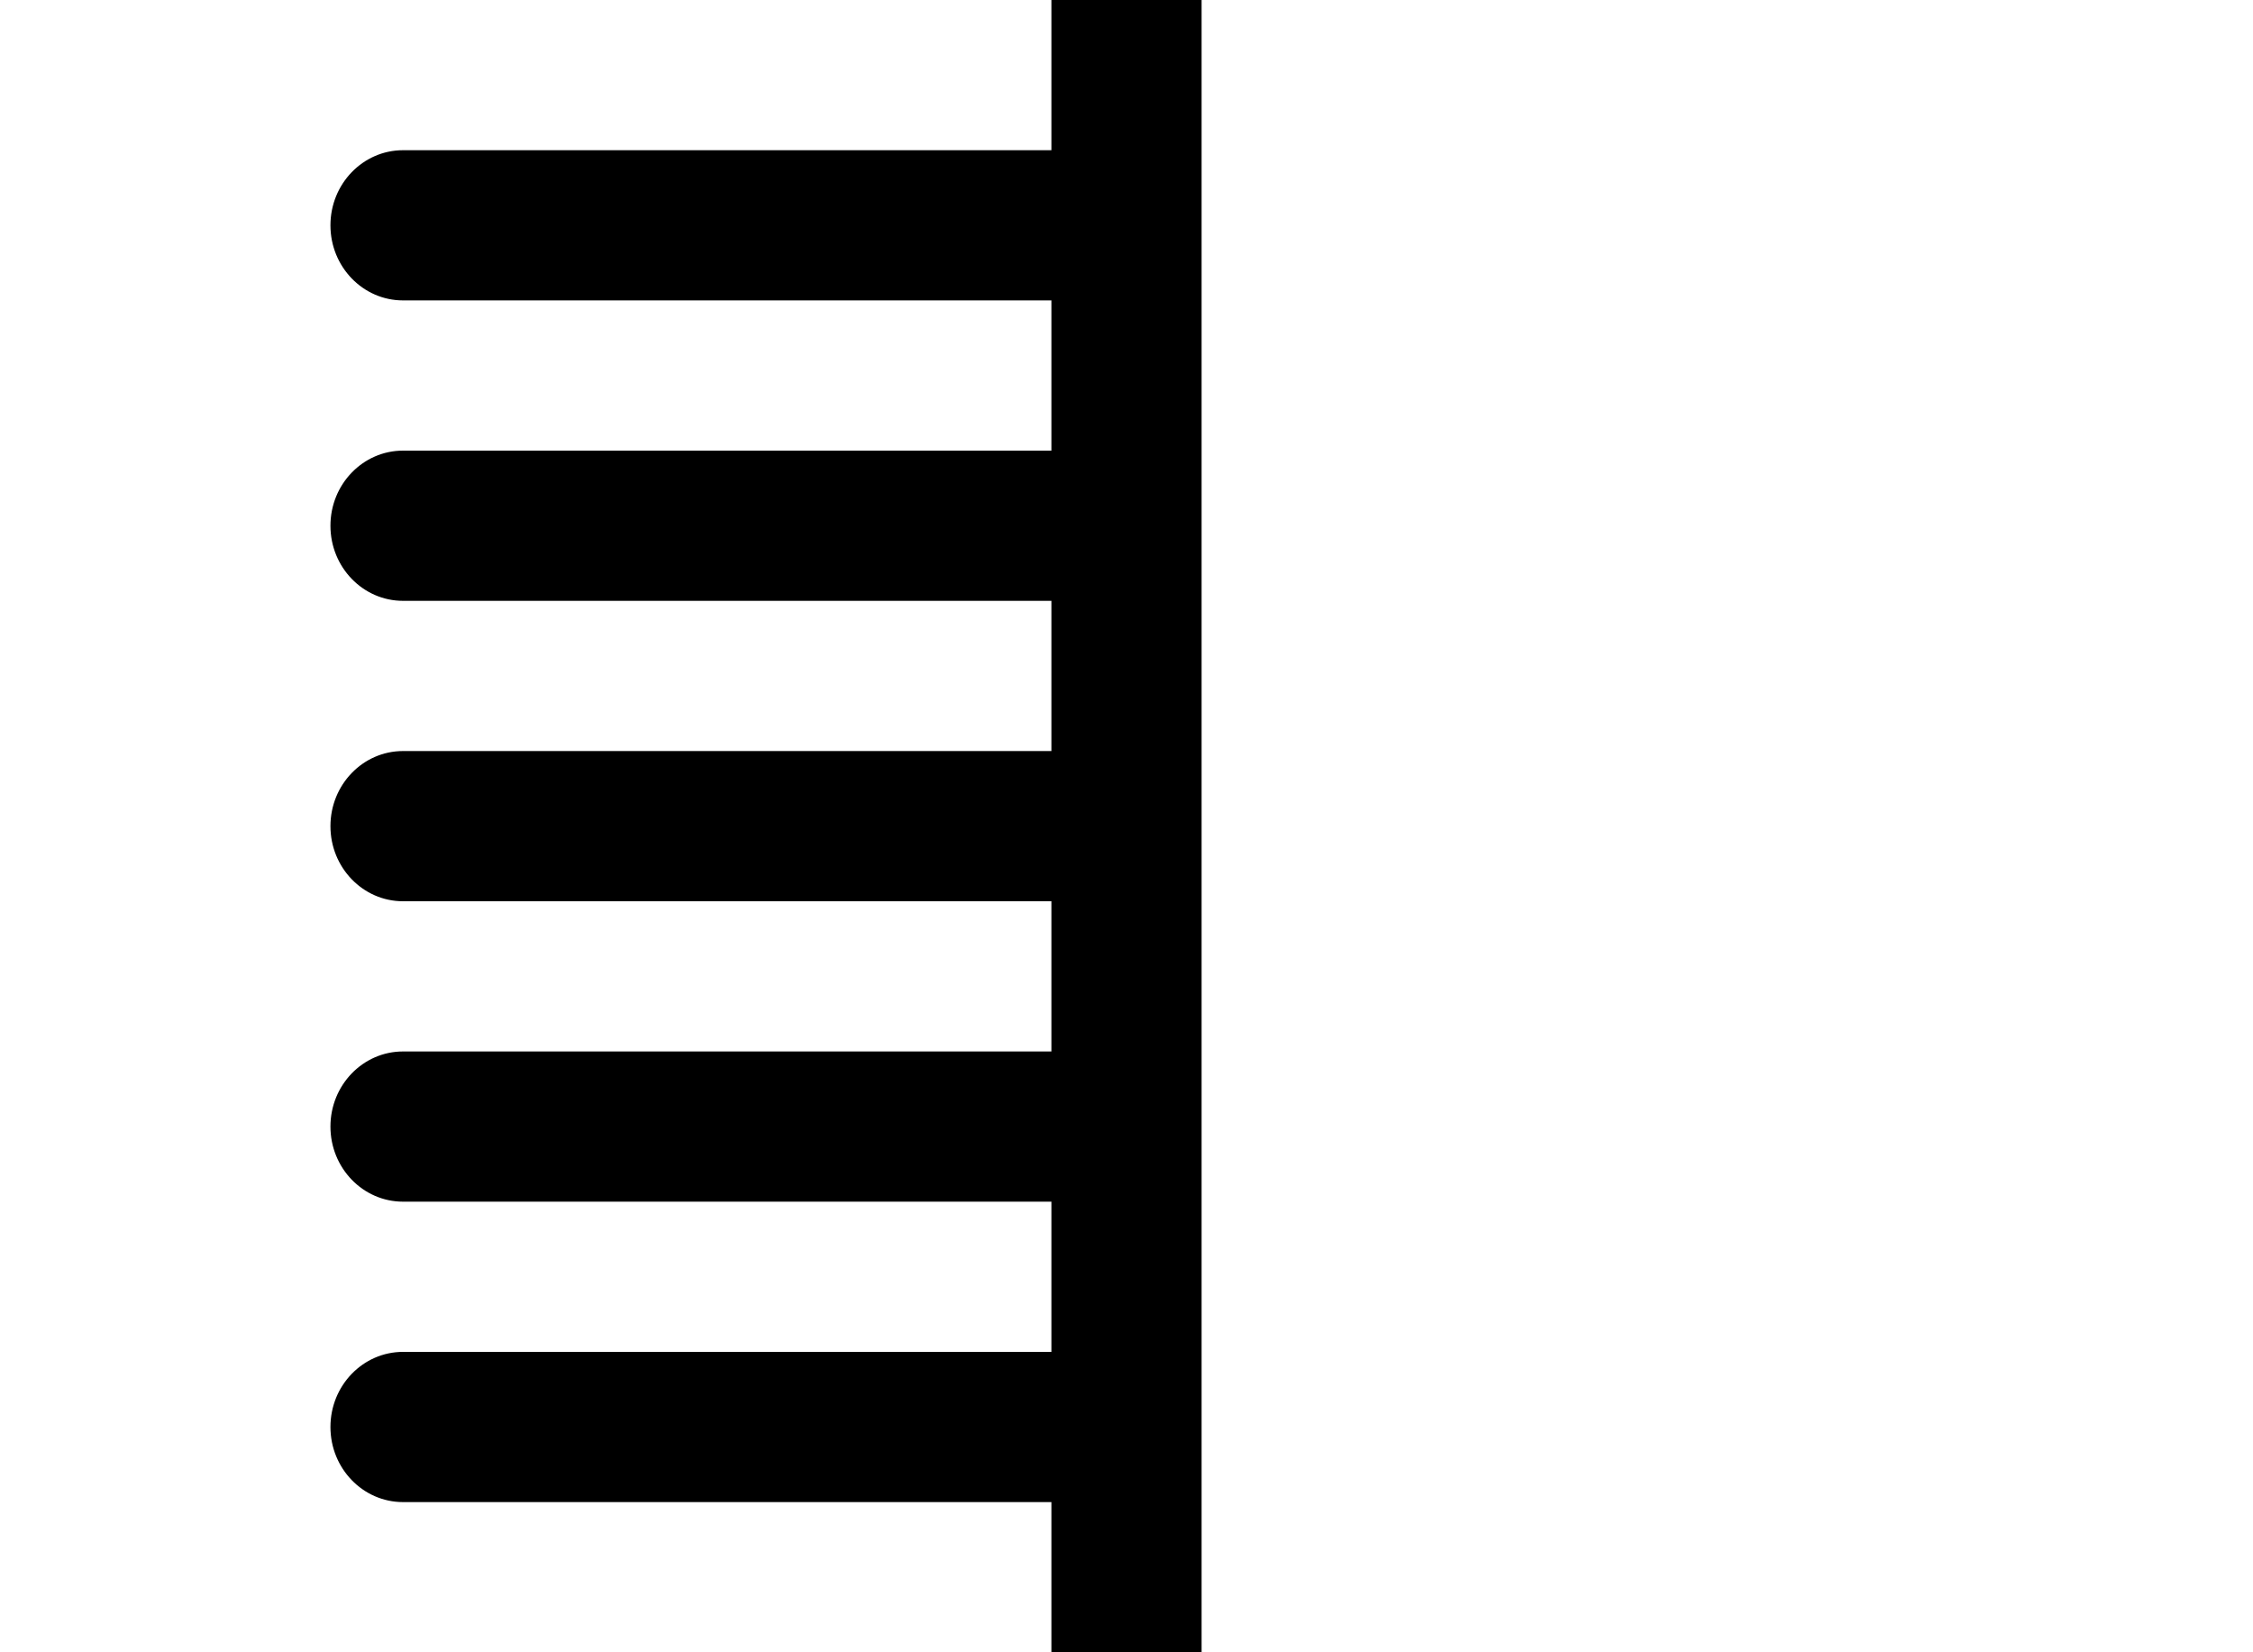 <svg width="75" height="55" viewBox="0 0 75 55" fill="none" xmlns="http://www.w3.org/2000/svg">
<g clip-path="url(#clip0_39_818)">
<path d="M35 5V0H40V55H35V50H13.417C12.082 50 11 48.881 11 47.5C11 46.119 12.082 45 13.417 45H35V40H13.417C12.082 40 11 38.881 11 37.5C11 36.119 12.082 35 13.417 35H35V30H13.417C12.082 30 11 28.881 11 27.5C11 26.119 12.082 25 13.417 25H35V20H13.417C12.082 20 11 18.881 11 17.5C11 16.119 12.082 15 13.417 15H35V10H13.417C12.082 10 11 8.881 11 7.5C11 6.119 12.082 5 13.417 5H35Z" fill="black"/>
</g>
<defs>
<clipPath id="clip0_39_818">
<rect width="75" height="55" fill="white"/>
</clipPath>
</defs>
</svg>
